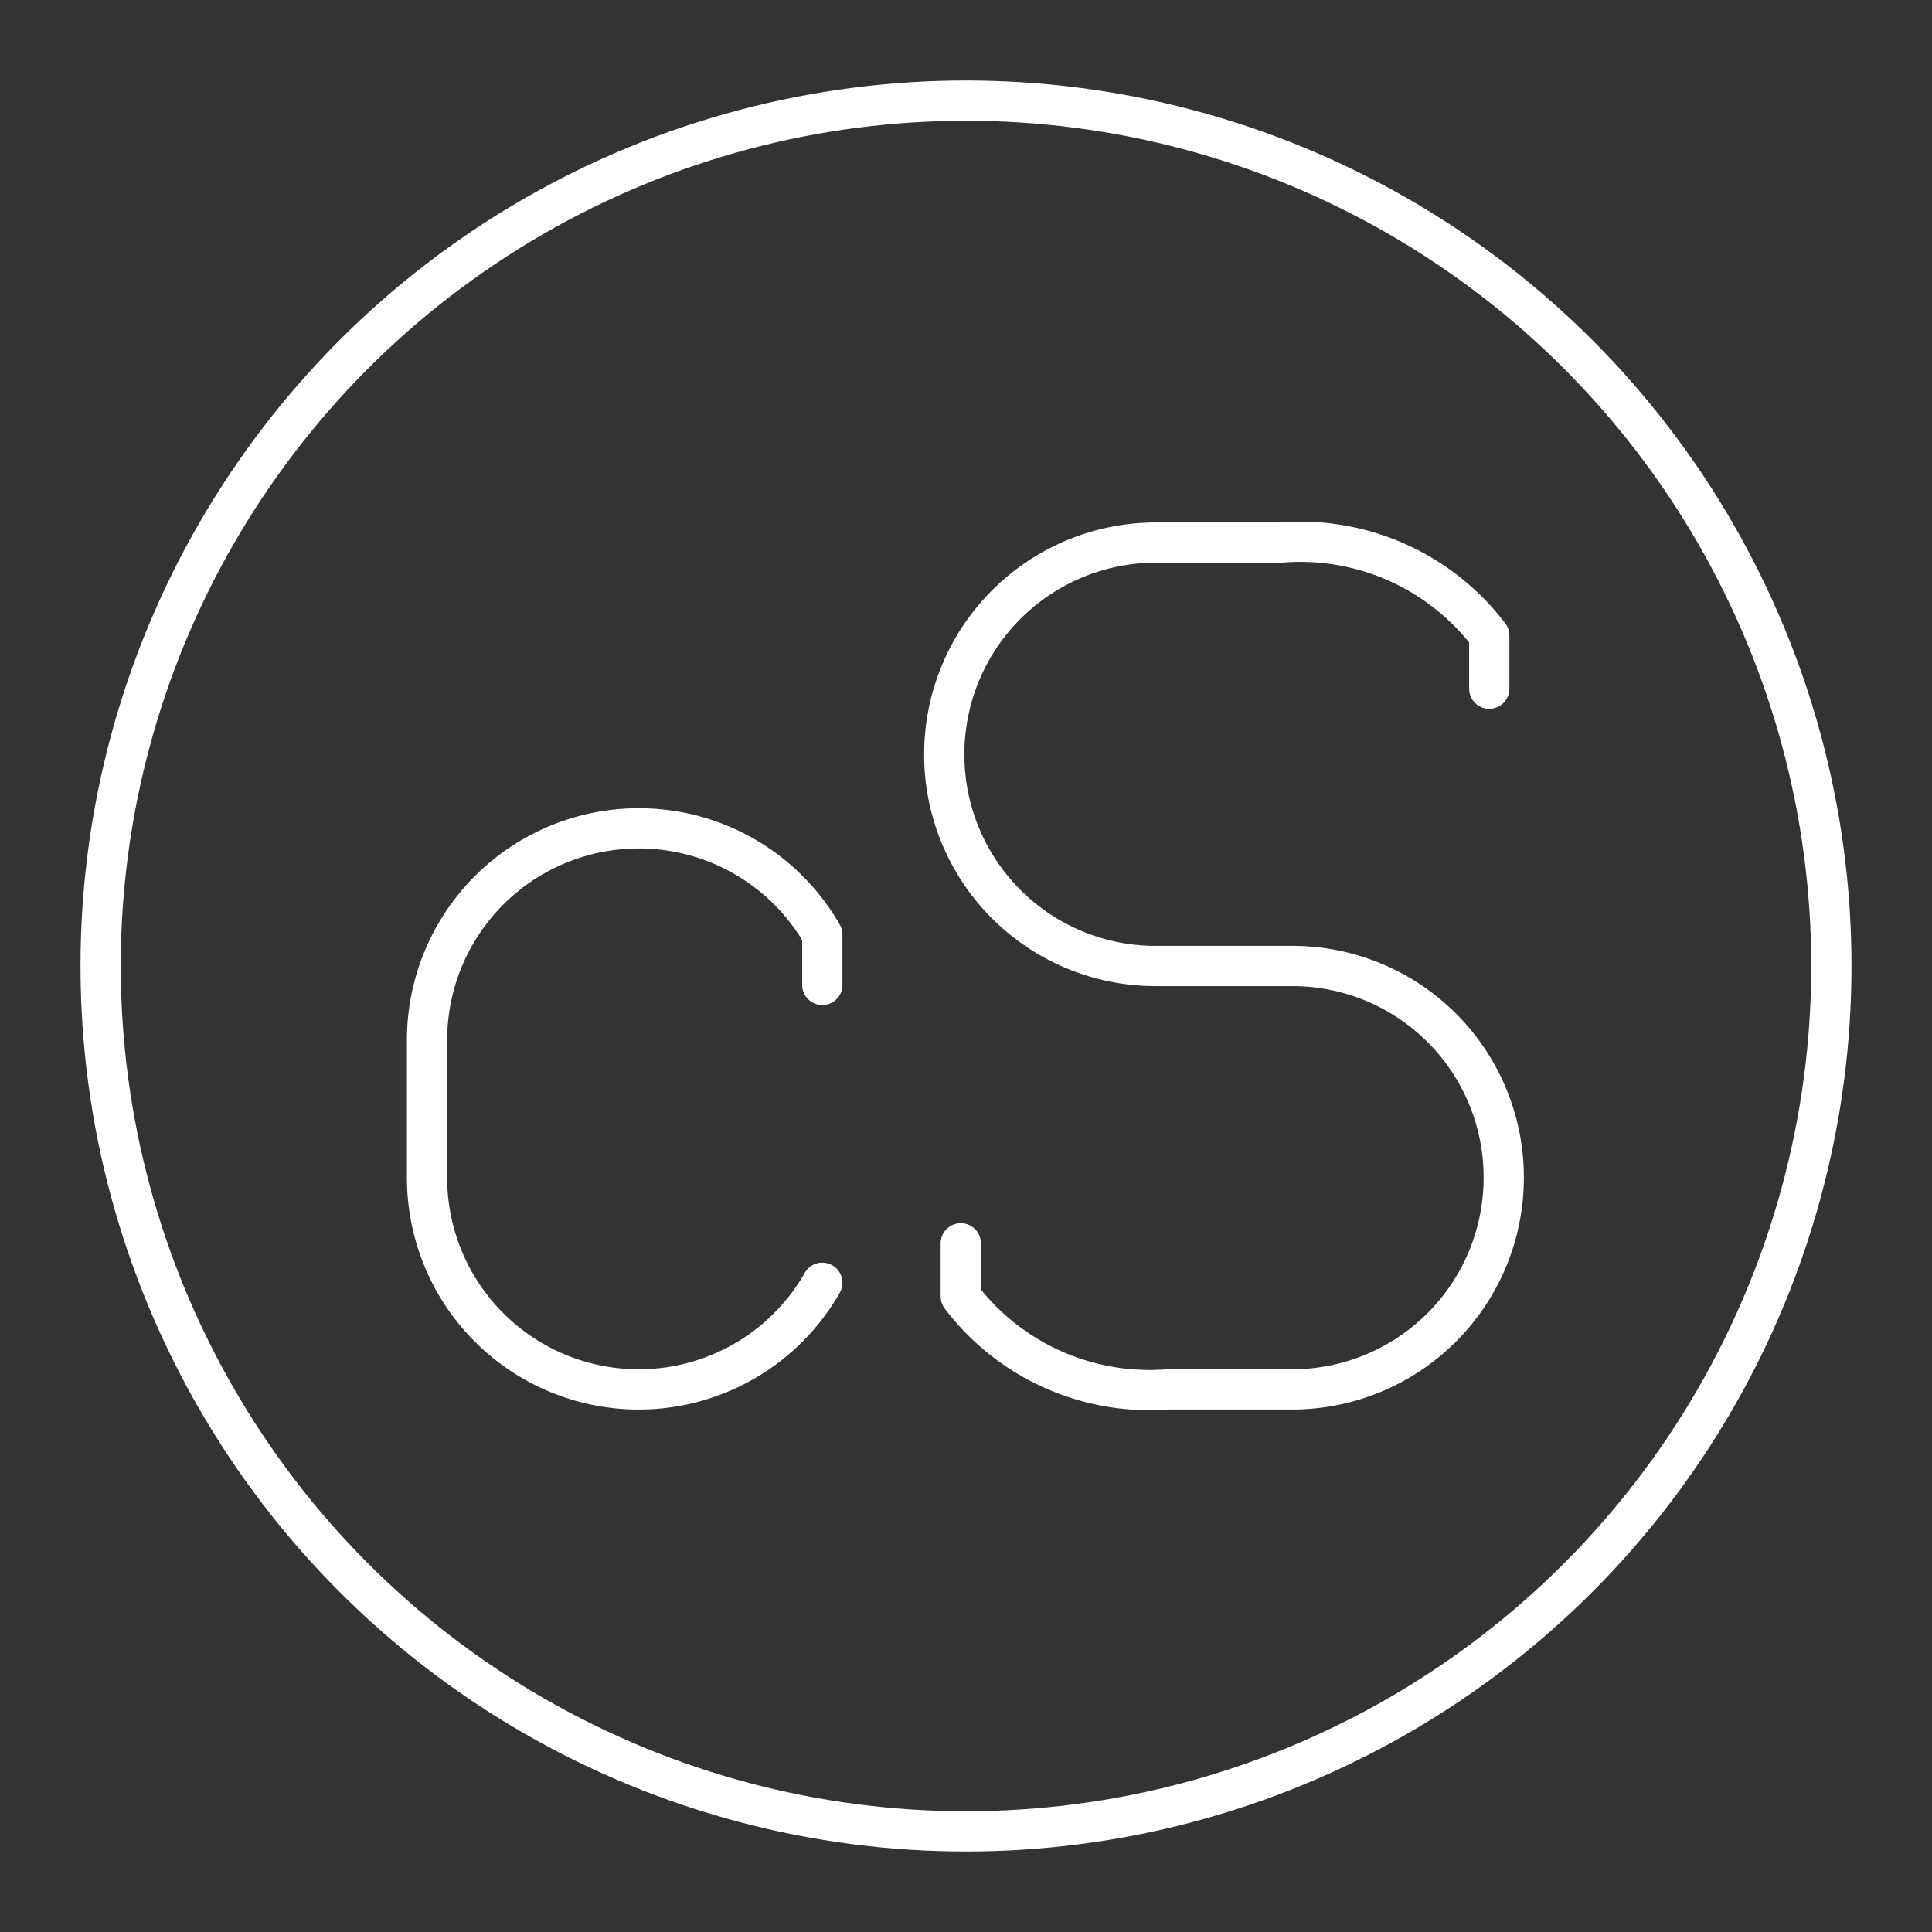 <svg viewBox="0 0 48 48" xmlns="http://www.w3.org/2000/svg">
 <rect x="0" y="0" width="48" height="48" fill="#333333" stroke="none"/>
 <defs>
  <style>.a{fill:none;stroke:#fff;stroke-linecap:round;stroke-linejoin:round;}</style>
 </defs>
 <circle class="a" cx="24" cy="24" r="21.5"/>
 <path class="a" d="m20.43 31.87a5.25 5.25 0 0 1-4.56 2.65 5.26 5.26 0 0 1-5.26-5.26v-3.42a5.26 5.26 0 0 1 5.26-5.26 5.25 5.25 0 0 1 4.56 2.64v1.25"/>
 <path class="a" d="m23.87 30.89v1.32a5.89 5.89 0 0 0 5.13 2.31h3.11a5.26 5.26 0 0 0 5.25-5.26 5.25 5.25 0 0 0-5.22-5.26h-3.44a5.25 5.25 0 0 1-5.24-5.26 5.26 5.26 0 0 1 5.24-5.26h3.12a5.89 5.89 0 0 1 5.18 2.31v1.32"/>
</svg>
